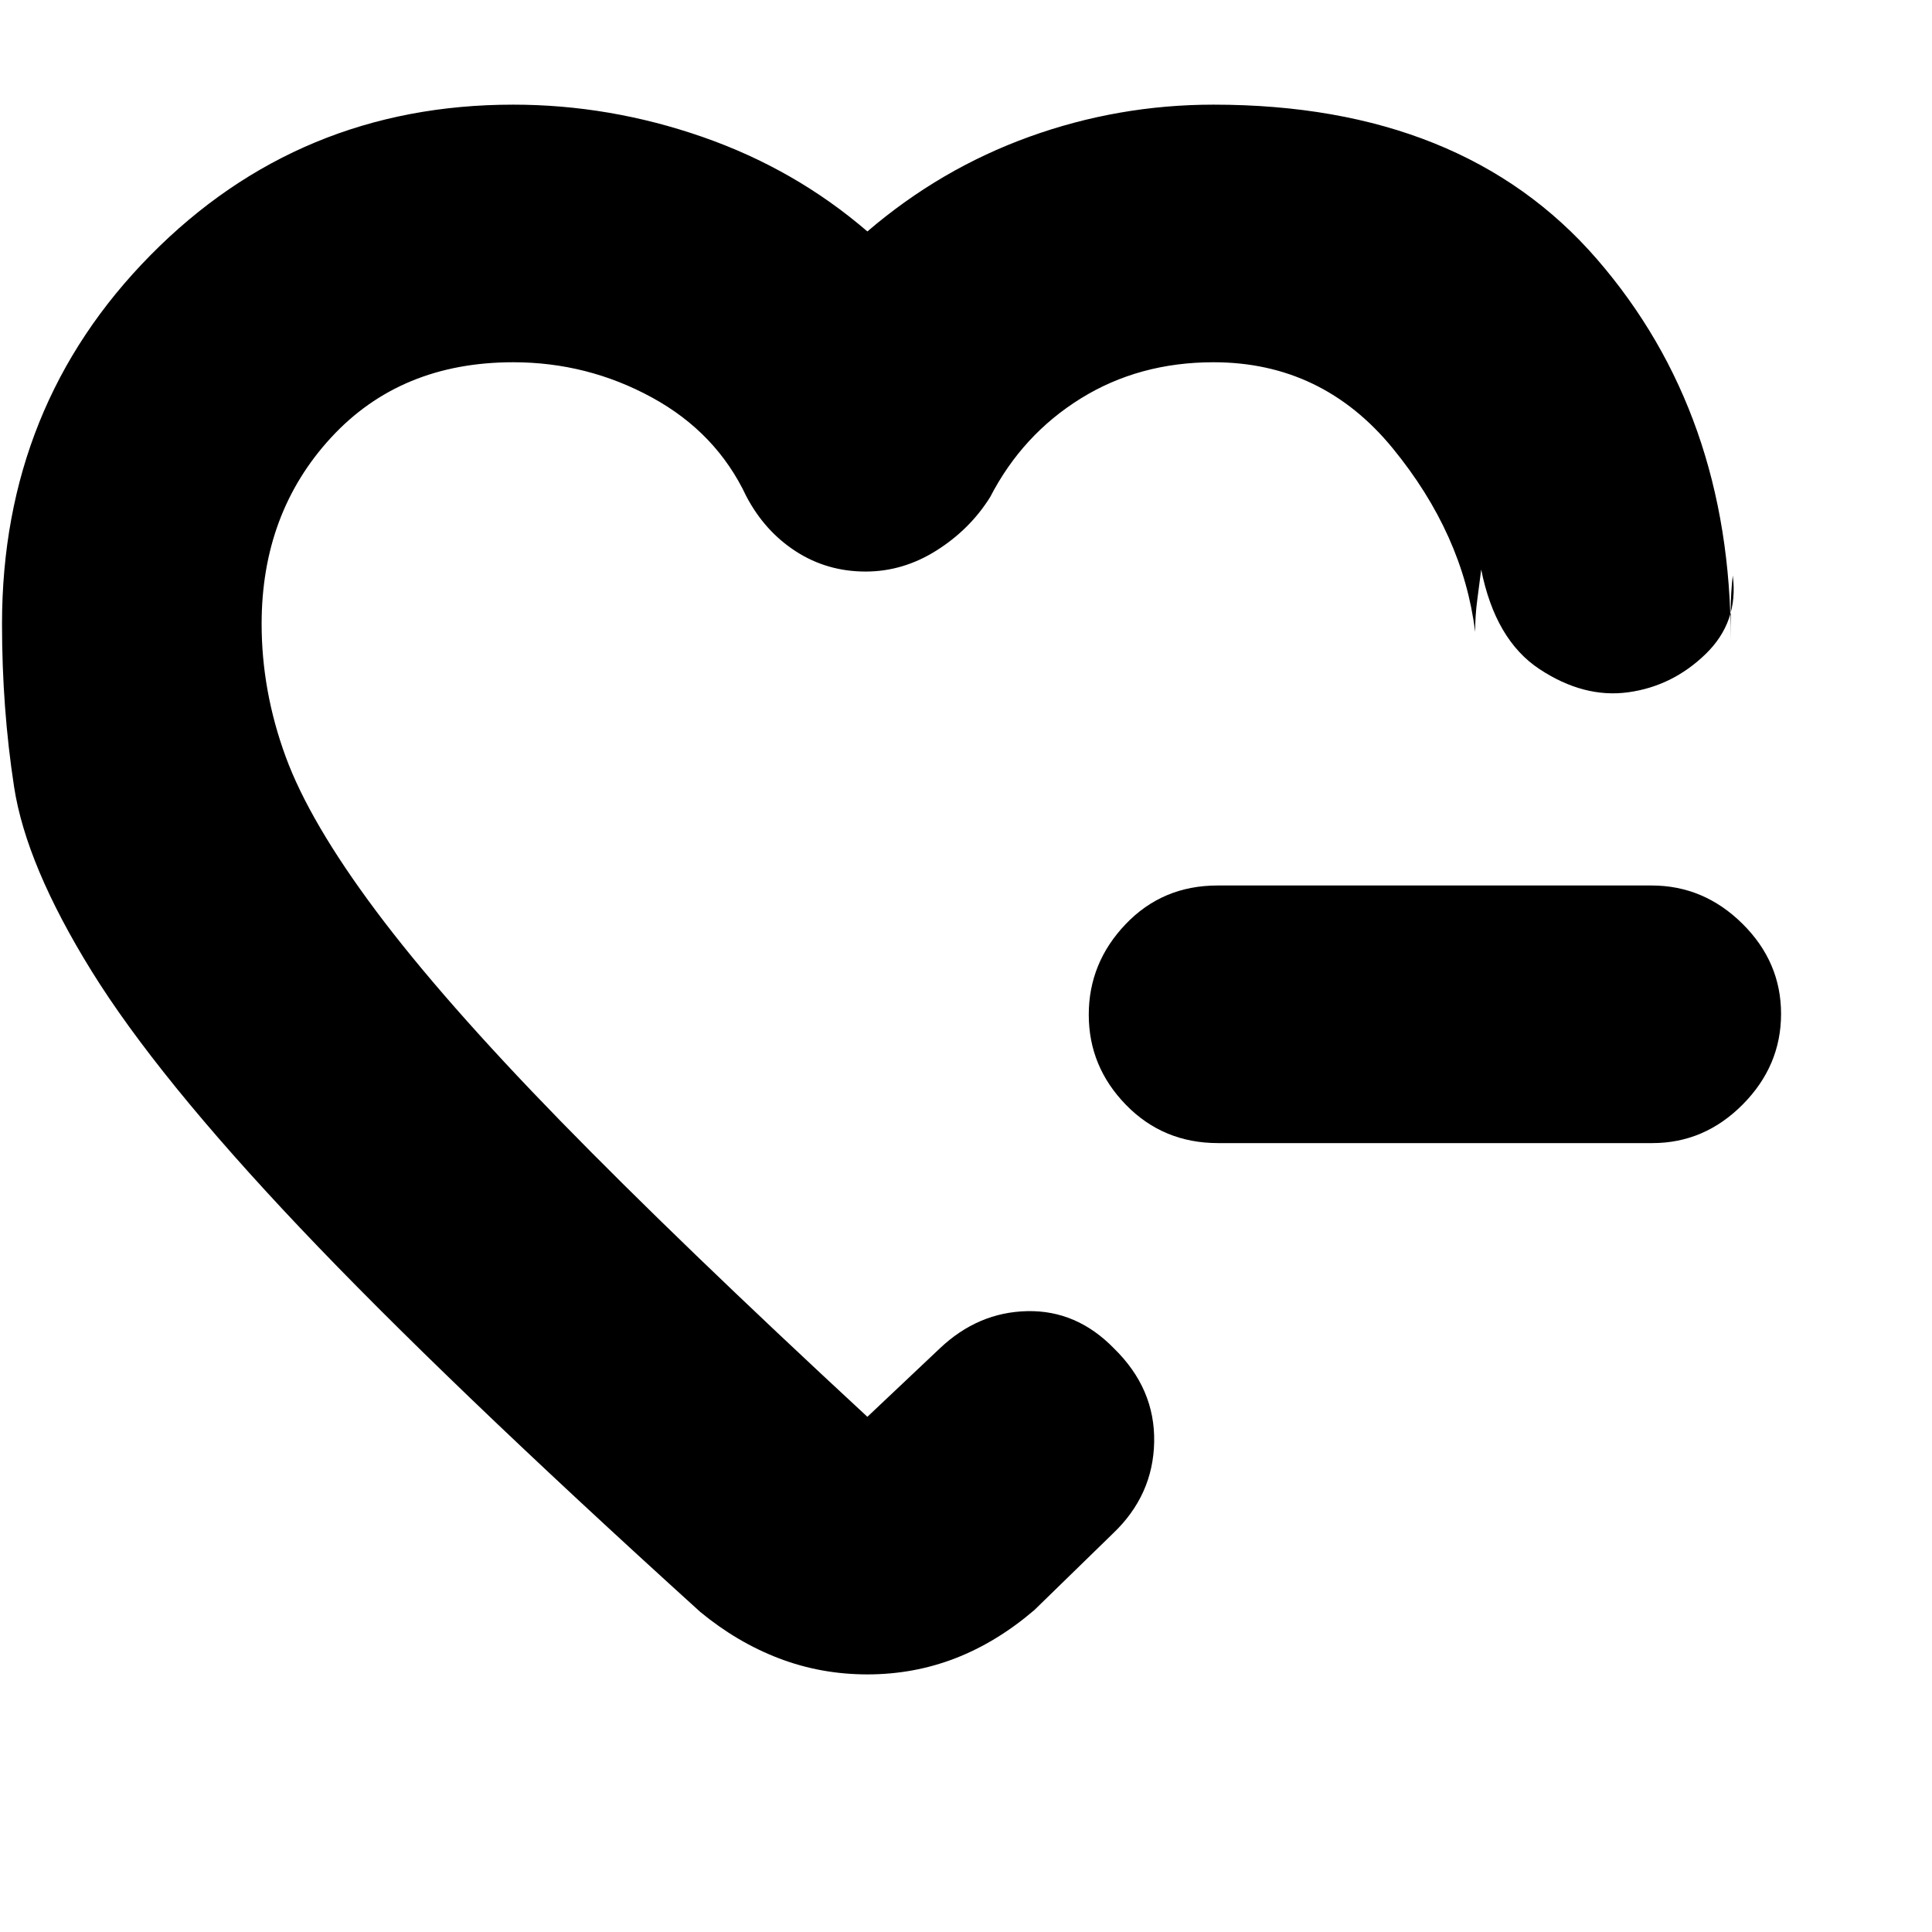 <svg xmlns="http://www.w3.org/2000/svg" height="20" viewBox="0 -960 960 960" width="20"><path d="M605.28-392q-27.28 0-45.78-18.99t-18.5-44.8q0-25.81 18.34-45.01t45.62-19.2h215.76q25.88 0 45.08 18.99t19.2 44.8q0 25.81-19.04 45.01T821.04-392H605.28ZM428-519ZM1-650q0-108.45 73.8-183.23Q148.59-908 255-908q47.93 0 93.97 16Q395-876 431-845q36.3-31.1 80.48-47.05Q555.67-908 603-908q124 0 190.5 76.75T860-642v-15.56q0-7.44 1-16.44 3 23-13.5 39T809-616q-22 3-44-11.5T736-677q-1 8-2 15.44-1 7.44-1 15.56-6-48.57-41-91.29Q657-780 603-780q-36.97 0-65.98 18Q508-744 492-713q-10 16-26.6 26.5T430.12-676q-19.12 0-34.62-10-15.5-10-24.65-27.38Q356-745 323.93-762.5 291.87-780 255-780q-56 0-90.5 37.44T130-650q0 33.37 11.94 65.97t45 76.81Q220-463 278.5-403T431-256l36-34q19-18 43.5-18.5t43.02 18.5q20.48 20 19.98 46.5T553-198l-39 38q-18.67 16-39.33 24-20.67 8-43.67 8t-43.81-7.93Q366.38-143.86 348-159 220-275 149-350T45.5-477.5Q13-530 7-569t-6-81Z"/></svg>
